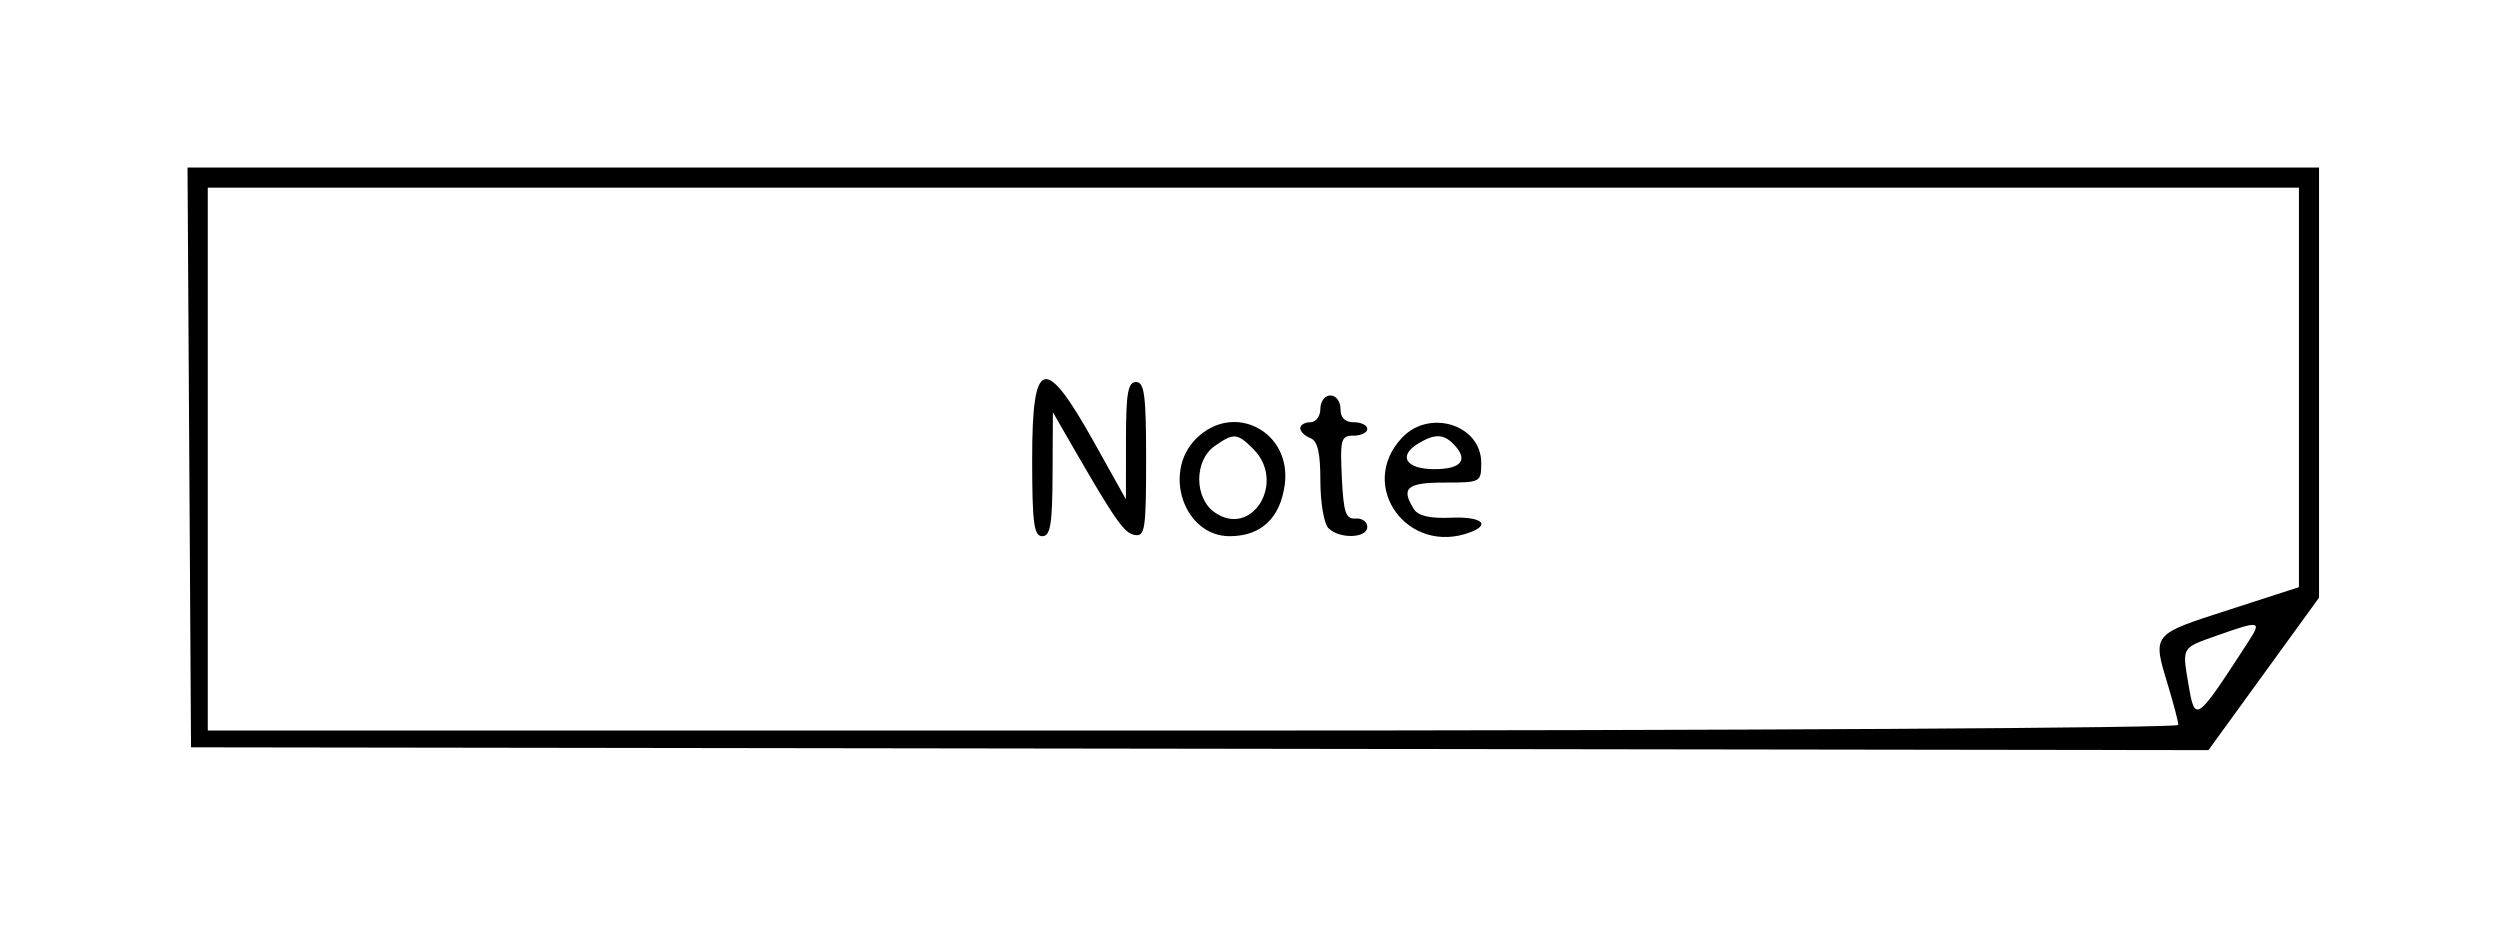 <svg id="svg" xmlns="http://www.w3.org/2000/svg" xmlns:xlink="http://www.w3.org/1999/xlink" width="400" height="147.989" viewBox="0, 0, 400,147.989" version="1.1"><g id="svgg"><path id="path0" d="M30.284 73.190 L 30.563 119.571 191.957 119.797 L 353.351 120.024 362.198 107.826 L 371.046 95.628 371.046 61.219 L 371.046 26.810 200.525 26.810 L 30.004 26.810 30.284 73.190 M367.828 61.987 L 367.828 93.948 356.568 97.587 C 344.178 101.592,344.361 101.359,346.928 109.822 C 347.807 112.717,348.525 115.492,348.525 115.988 C 348.525 116.484,277.587 116.890,190.885 116.890 L 33.244 116.890 33.244 73.458 L 33.244 30.027 200.536 30.027 L 367.828 30.027 367.828 61.987 M165.147 73.384 C 165.147 83.697,165.419 85.791,166.756 85.791 C 168.067 85.791,168.373 83.953,168.412 75.871 L 168.460 65.952 170.825 70.064 C 178.353 83.152,179.803 85.260,181.504 85.587 C 183.201 85.914,183.378 84.774,183.378 73.537 C 183.378 63.220,183.107 61.126,181.769 61.126 C 180.463 61.126,180.160 62.886,180.155 70.509 L 180.149 79.893 175.059 70.777 C 167.157 56.630,165.147 57.158,165.147 73.384 M211.260 65.416 C 211.260 66.607,210.545 67.560,209.651 67.560 C 208.767 67.560,208.043 67.991,208.043 68.518 C 208.043 69.045,208.767 69.753,209.651 70.093 C 210.827 70.544,211.260 72.394,211.260 76.964 C 211.260 80.403,211.839 83.796,212.547 84.504 C 214.322 86.279,218.767 86.135,218.767 84.301 C 218.767 83.482,217.922 82.879,216.890 82.961 C 215.318 83.086,214.962 82.024,214.694 76.408 C 214.401 70.264,214.558 69.705,216.571 69.705 C 217.779 69.705,218.767 69.223,218.767 68.633 C 218.767 68.043,217.802 67.560,216.622 67.560 C 215.192 67.560,214.477 66.845,214.477 65.416 C 214.477 64.224,213.762 63.271,212.869 63.271 C 211.975 63.271,211.260 64.224,211.260 65.416 M191.372 70.193 C 185.961 75.604,189.468 85.791,196.742 85.791 C 201.754 85.791,204.841 82.906,205.560 77.550 C 206.702 69.034,197.370 64.194,191.372 70.193 M224.316 70.042 C 217.074 77.751,225.255 88.995,235.301 85.140 C 238.629 83.863,236.917 82.624,232.113 82.833 C 228.798 82.977,226.907 82.539,226.231 81.469 C 224.089 78.082,225.084 77.212,231.099 77.212 C 236.912 77.212,236.997 77.166,236.997 74.055 C 236.997 67.973,228.721 65.353,224.316 70.042 M200.536 71.850 C 205.823 77.137,200.306 86.155,194.340 81.977 C 191.057 79.677,191.057 73.675,194.340 71.374 C 197.408 69.226,197.954 69.268,200.536 71.850 M232.493 70.992 C 235.038 73.537,233.911 75.067,229.491 75.067 C 224.847 75.067,223.598 72.890,227.078 70.863 C 229.574 69.409,230.943 69.442,232.493 70.992 M359.728 102.681 C 351.298 115.674,351.208 115.738,350.137 109.399 C 349.140 103.497,349.023 103.694,354.700 101.692 C 361.629 99.248,361.918 99.305,359.728 102.681 " stroke="none" fill="#000000" fill-rule="evenodd"></path></g></svg>